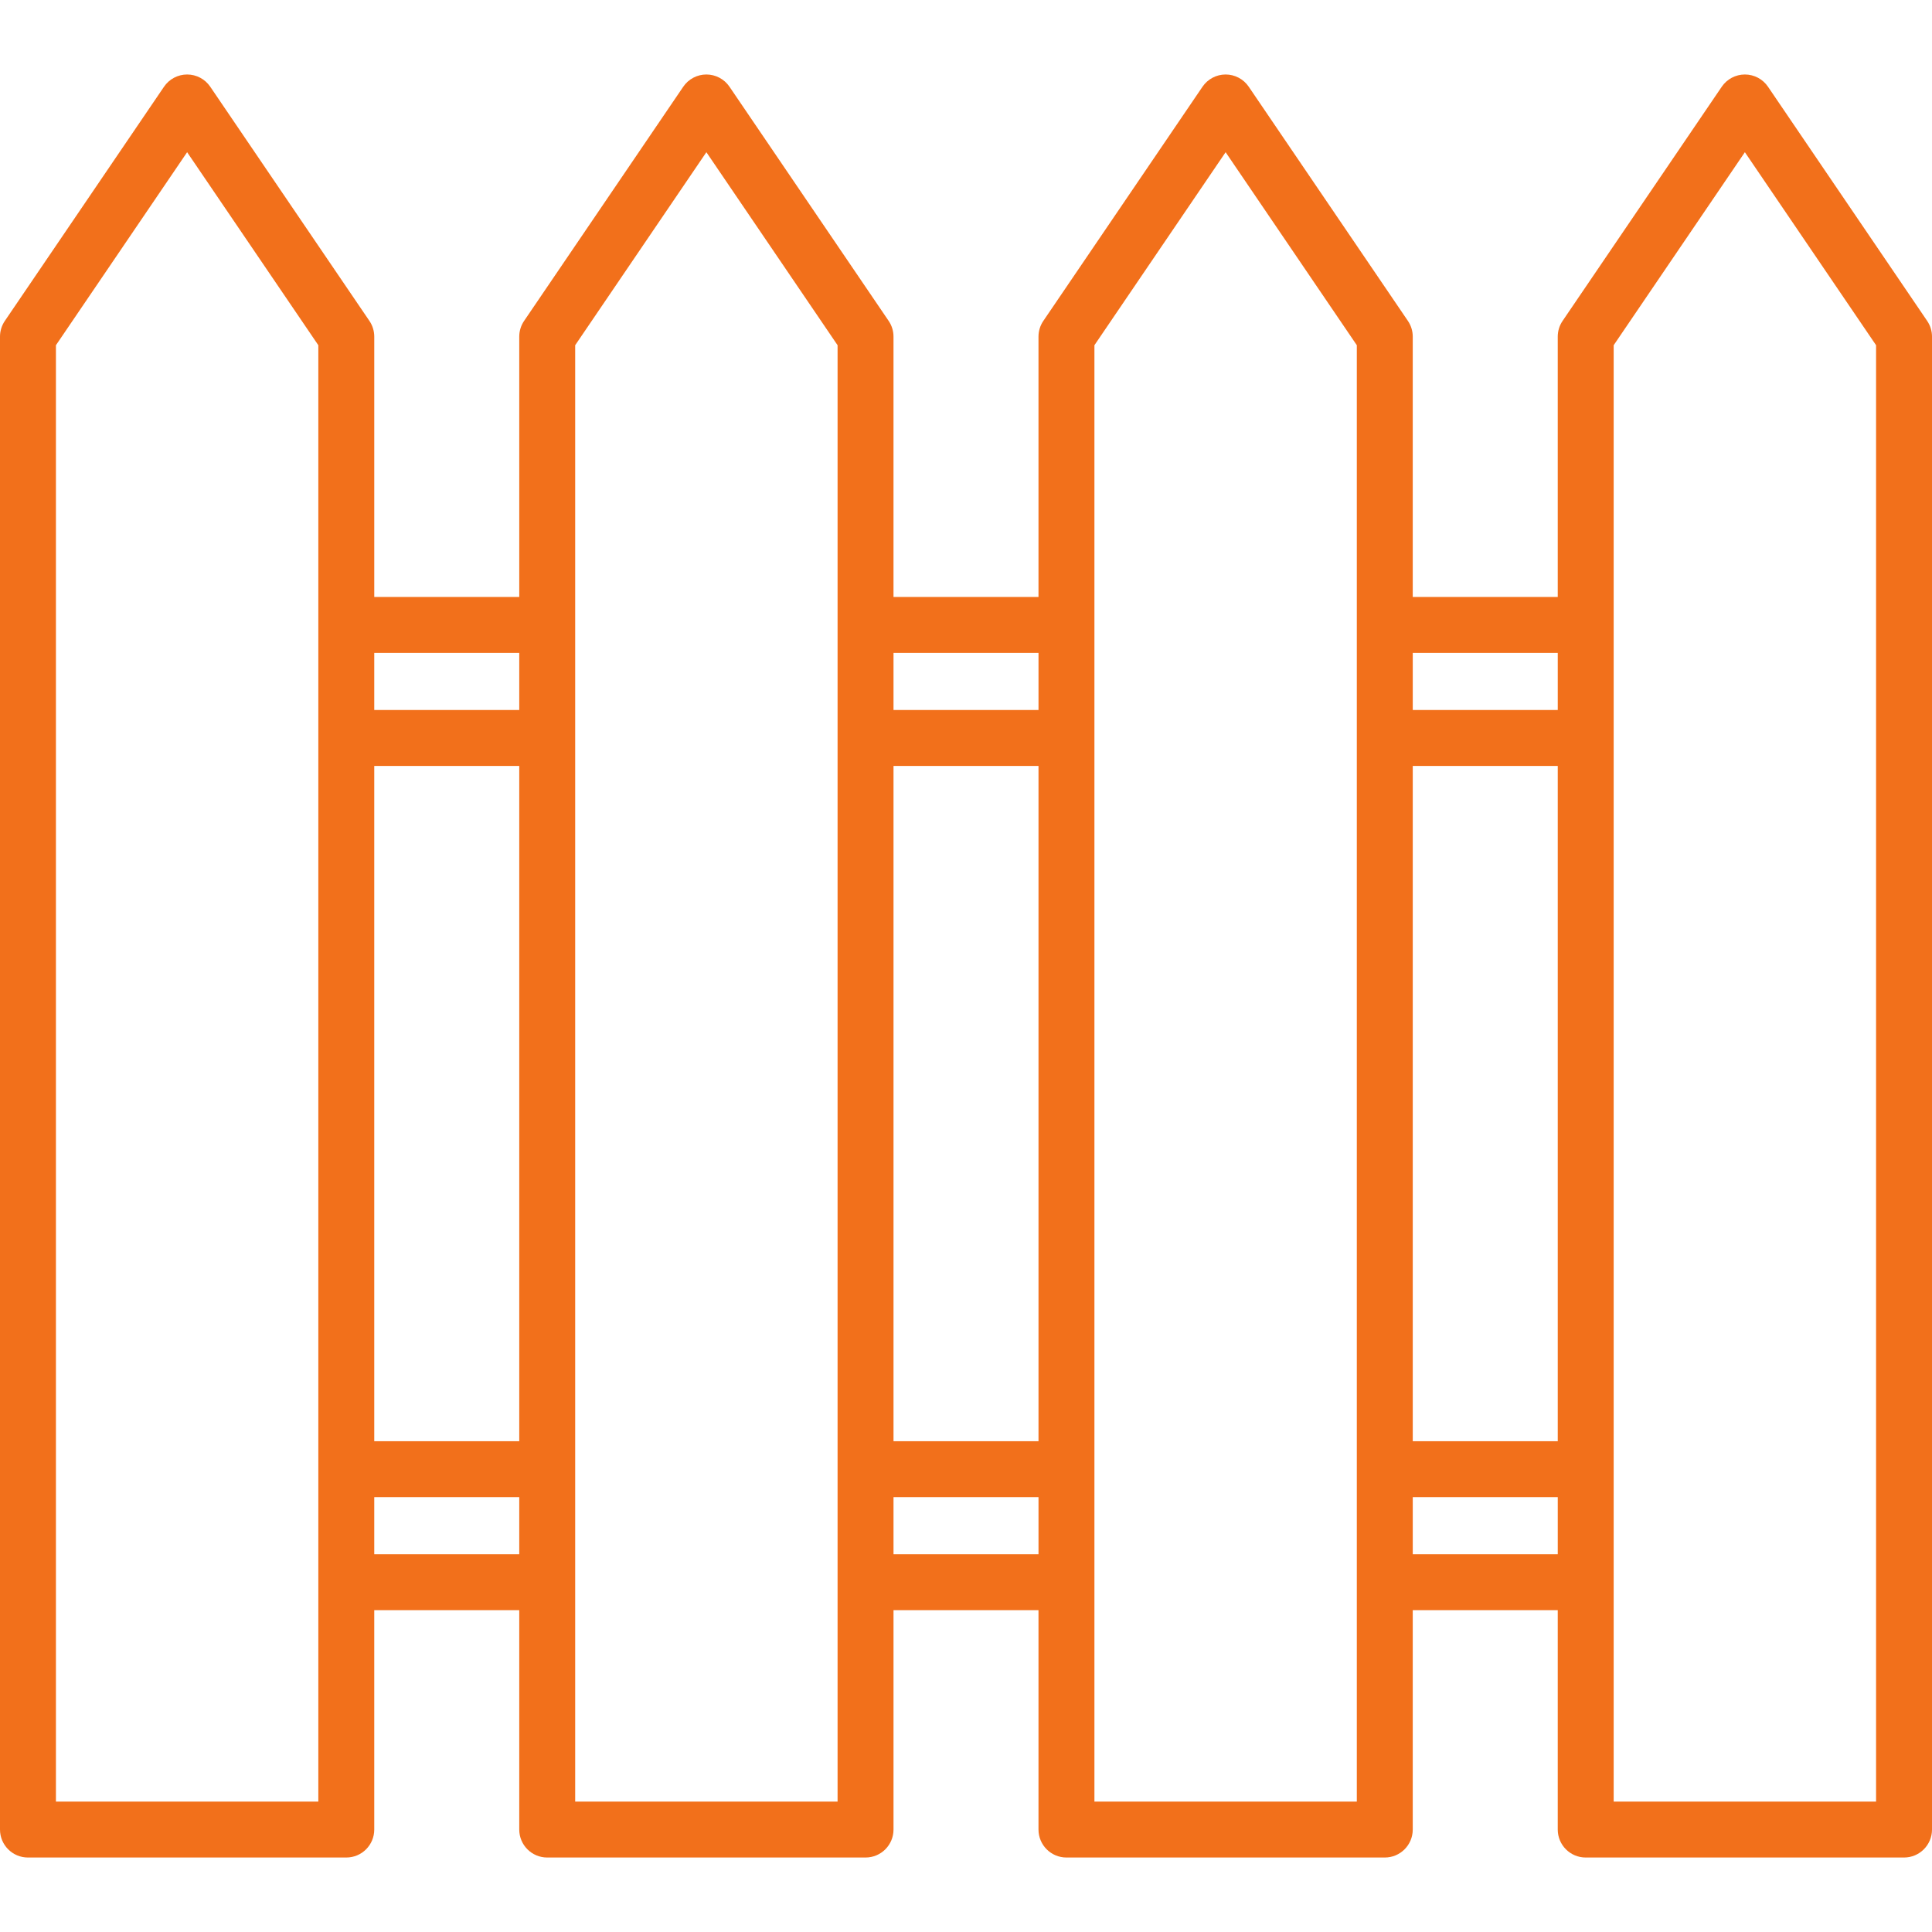 <?xml version="1.0"?>
<svg xmlns="http://www.w3.org/2000/svg" xmlns:xlink="http://www.w3.org/1999/xlink" version="1.1" id="Capa_1" x="0px" y="0px" viewBox="0 0 172.709 172.709" style="enable-background:new 0 0 172.709 172.709;" xml:space="preserve" width="512px" height="512px" class=""><g><path d="M170.209,166.051h-28.456c-1.381,0-2.5-1.119-2.5-2.5v-19.611h-12.962v19.611  c0,1.381-1.119,2.5-2.5,2.5H95.335c-1.381,0-2.5-1.119-2.5-2.5v-19.611H79.874v19.611c0,1.381-1.119,2.5-2.5,2.5H48.918  c-1.381,0-2.5-1.119-2.5-2.5v-19.611H33.456v19.611c0,1.381-1.119,2.5-2.5,2.5H2.5c-1.381,0-2.5-1.119-2.5-2.5V30.091  c0-0.501,0.151-0.991,0.433-1.405L14.661,7.754c0.465-0.685,1.239-1.095,2.067-1.095s1.602,0.41,2.067,1.095l14.228,20.932  c0.282,0.414,0.433,0.904,0.433,1.405v23.275h12.962V30.091c0-0.501,0.151-0.991,0.433-1.405L61.078,7.754  c0.465-0.685,1.239-1.095,2.067-1.095s1.602,0.41,2.067,1.095l14.228,20.932c0.282,0.414,0.433,0.904,0.433,1.405v23.275h12.962  V30.091c0-0.501,0.151-0.991,0.433-1.405l14.228-20.932c0.465-0.685,1.239-1.095,2.067-1.095s1.602,0.41,2.067,1.095l14.228,20.932  c0.282,0.414,0.433,0.904,0.433,1.405v23.275h12.962V30.091c0-0.501,0.151-0.991,0.433-1.405l14.228-20.932  c0.465-0.685,1.239-1.095,2.067-1.095s1.602,0.41,2.067,1.095l14.228,20.932c0.282,0.414,0.433,0.904,0.433,1.405v133.46  C172.709,164.931,171.59,166.051,170.209,166.051z M144.253,161.051h23.456V30.86l-11.728-17.254L144.253,30.86V161.051z   M97.835,161.051h23.456V30.86l-11.728-17.254L97.835,30.86V161.051z M51.418,161.051h23.456V30.86L63.146,13.606L51.418,30.86  V161.051z M5,161.051h23.456V30.86L16.728,13.606L5,30.86V161.051z M126.292,138.939h12.962v-5.104h-12.962V138.939z   M79.874,138.939h12.962v-5.104H79.874V138.939z M33.456,138.939h12.962v-5.104H33.456V138.939z M126.292,128.836h12.962V68.469  h-12.962V128.836z M79.874,128.836h12.962V68.469H79.874V128.836z M33.456,128.836h12.962V68.469H33.456V128.836z M126.292,63.469  h12.962v-5.104h-12.962V63.469z M79.874,63.469h12.962v-5.104H79.874V63.469z M33.456,63.469h12.962v-5.104H33.456V63.469z" data-original="#000002" class="active-path" data-old_color="#000002" fill="#F2701B"/></g> </svg>
